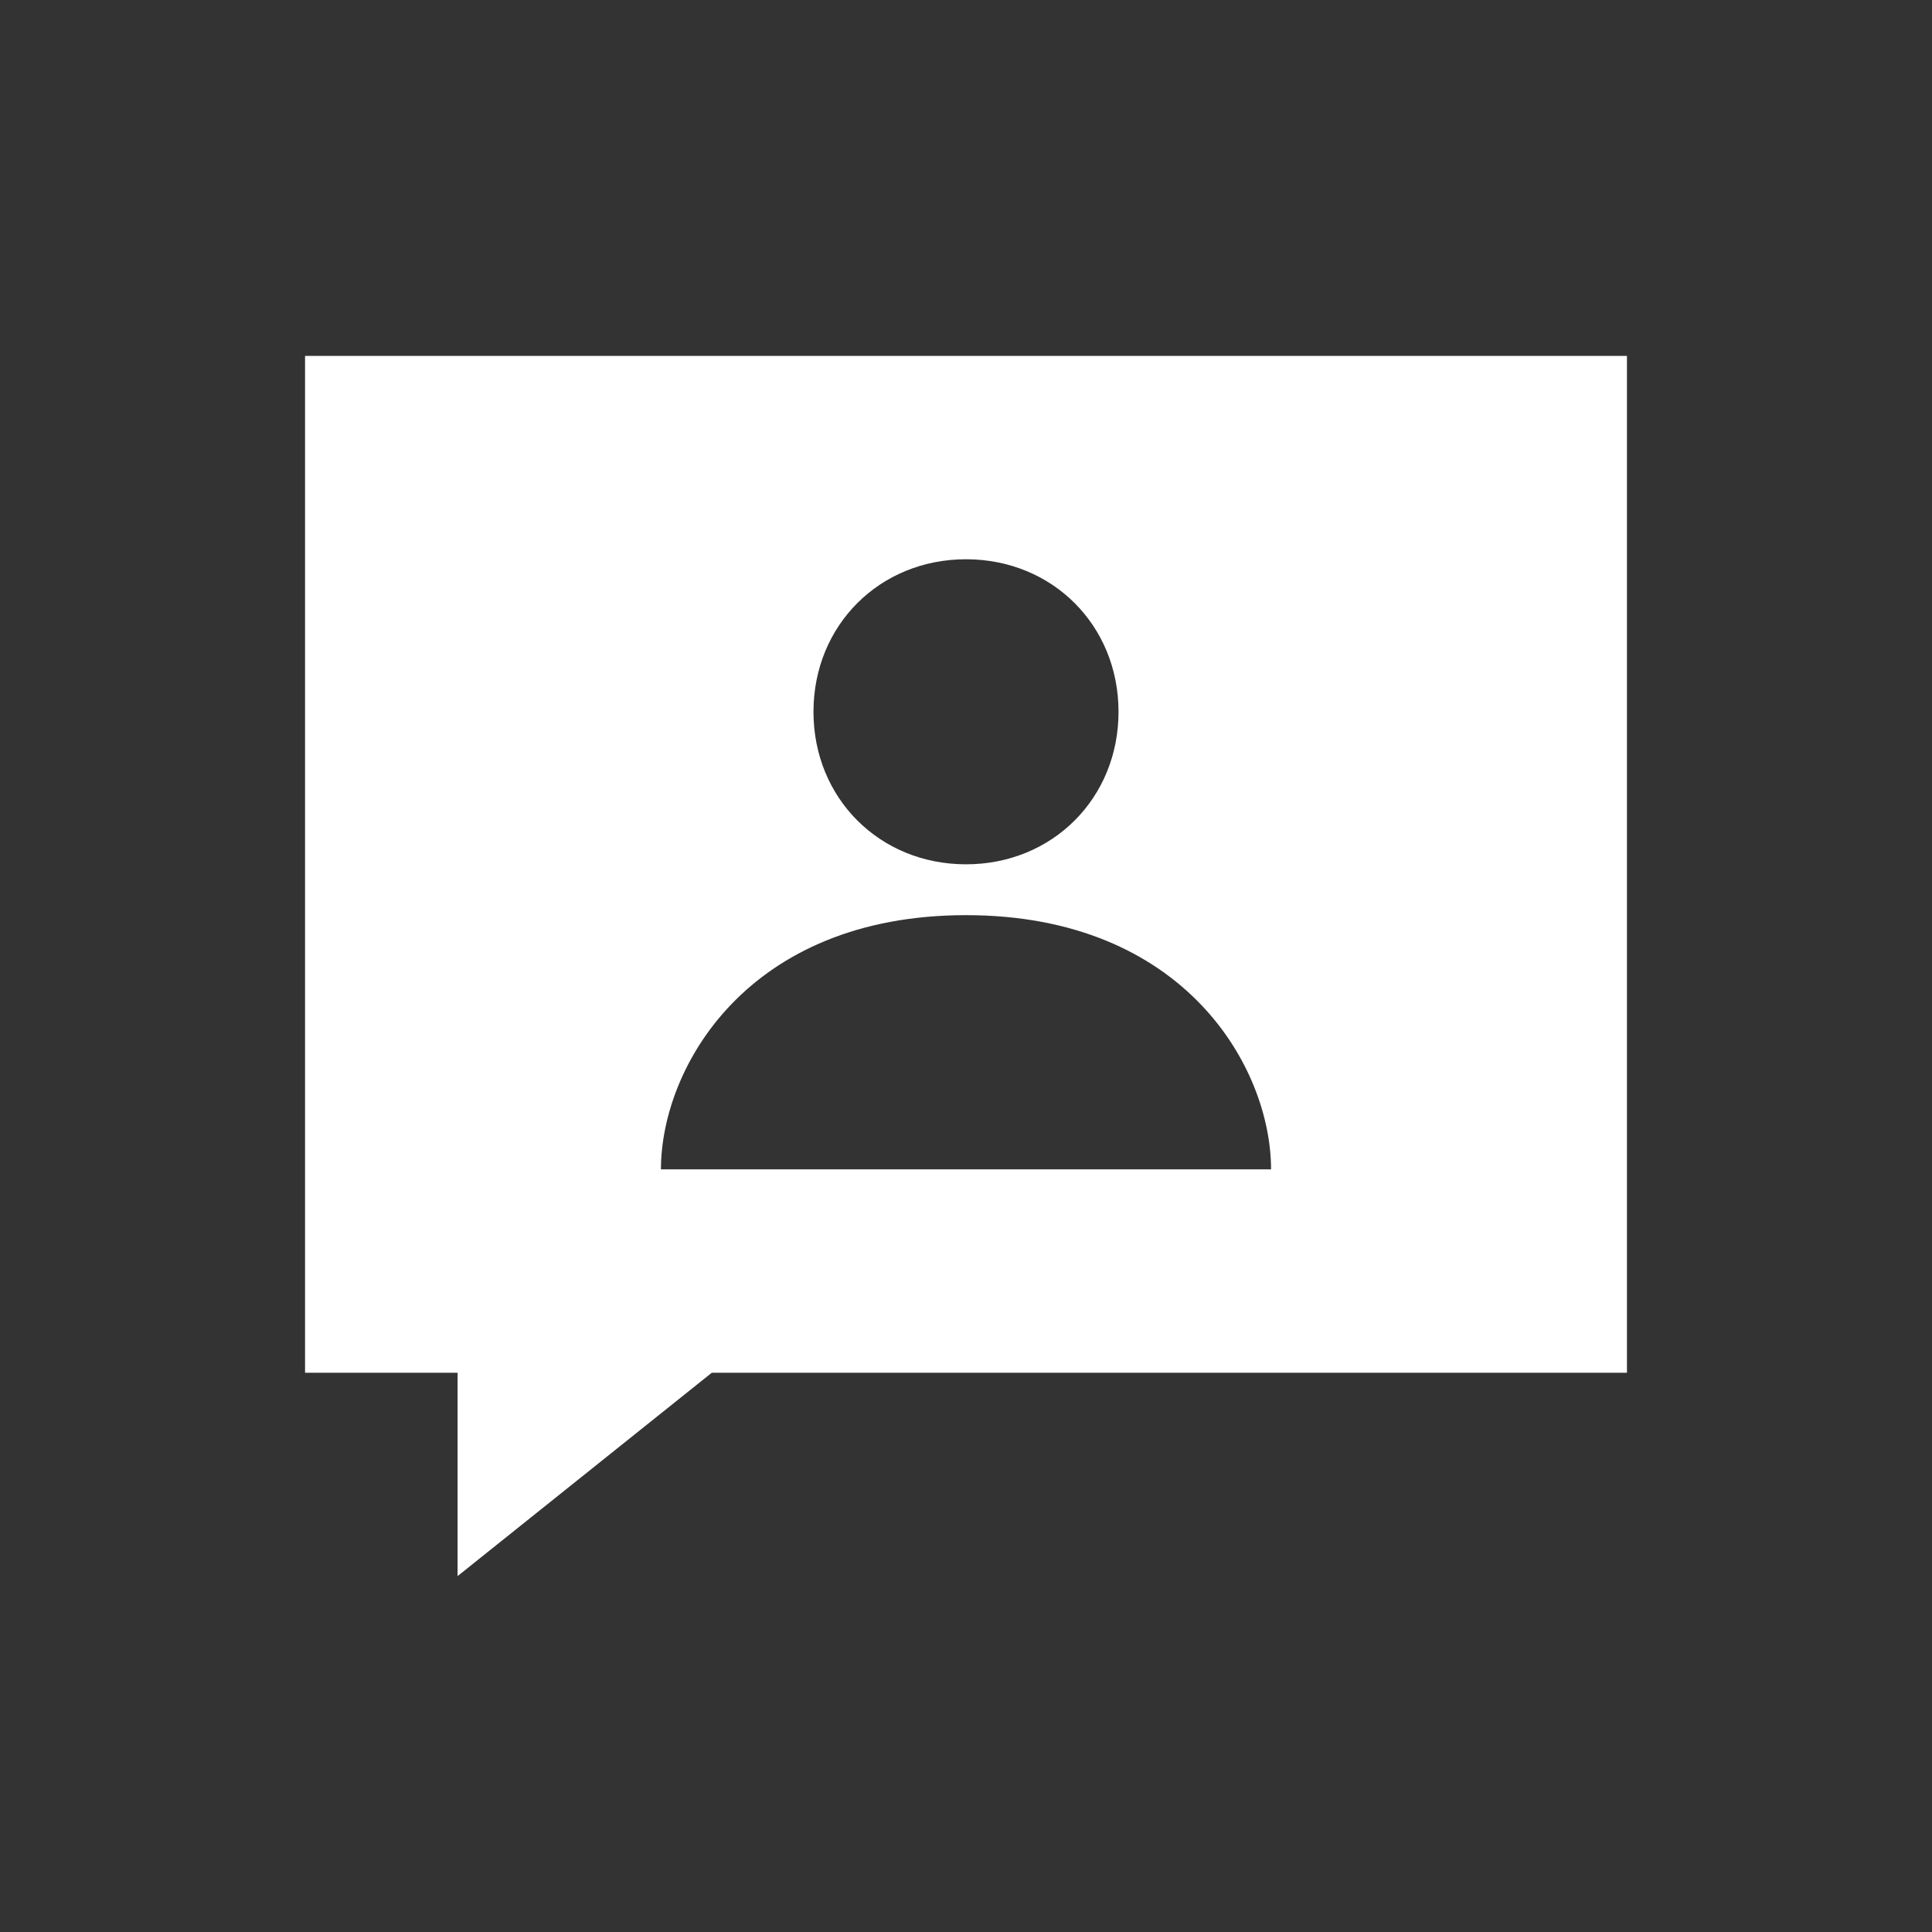 <svg xmlns="http://www.w3.org/2000/svg" viewBox="0 0 38 38" enable-background="new 0 0 38 38"><rect x="0" y="0" width="38" height="38" fill="#333333" stroke="none"/><path d="M6,7v20h3v4l5-4h18V7H6z M19,11c1.7,0,3,1.3,3,3c0,1.7-1.3,3-3,3c-1.7,0-3-1.3-3-3C16,12.3,17.3,11,19,11z
		 M13,23c0-2,1.7-5,6-5s6,3,6,5C22.7,23,15.2,23,13,23z" fill="#fff"/></svg>